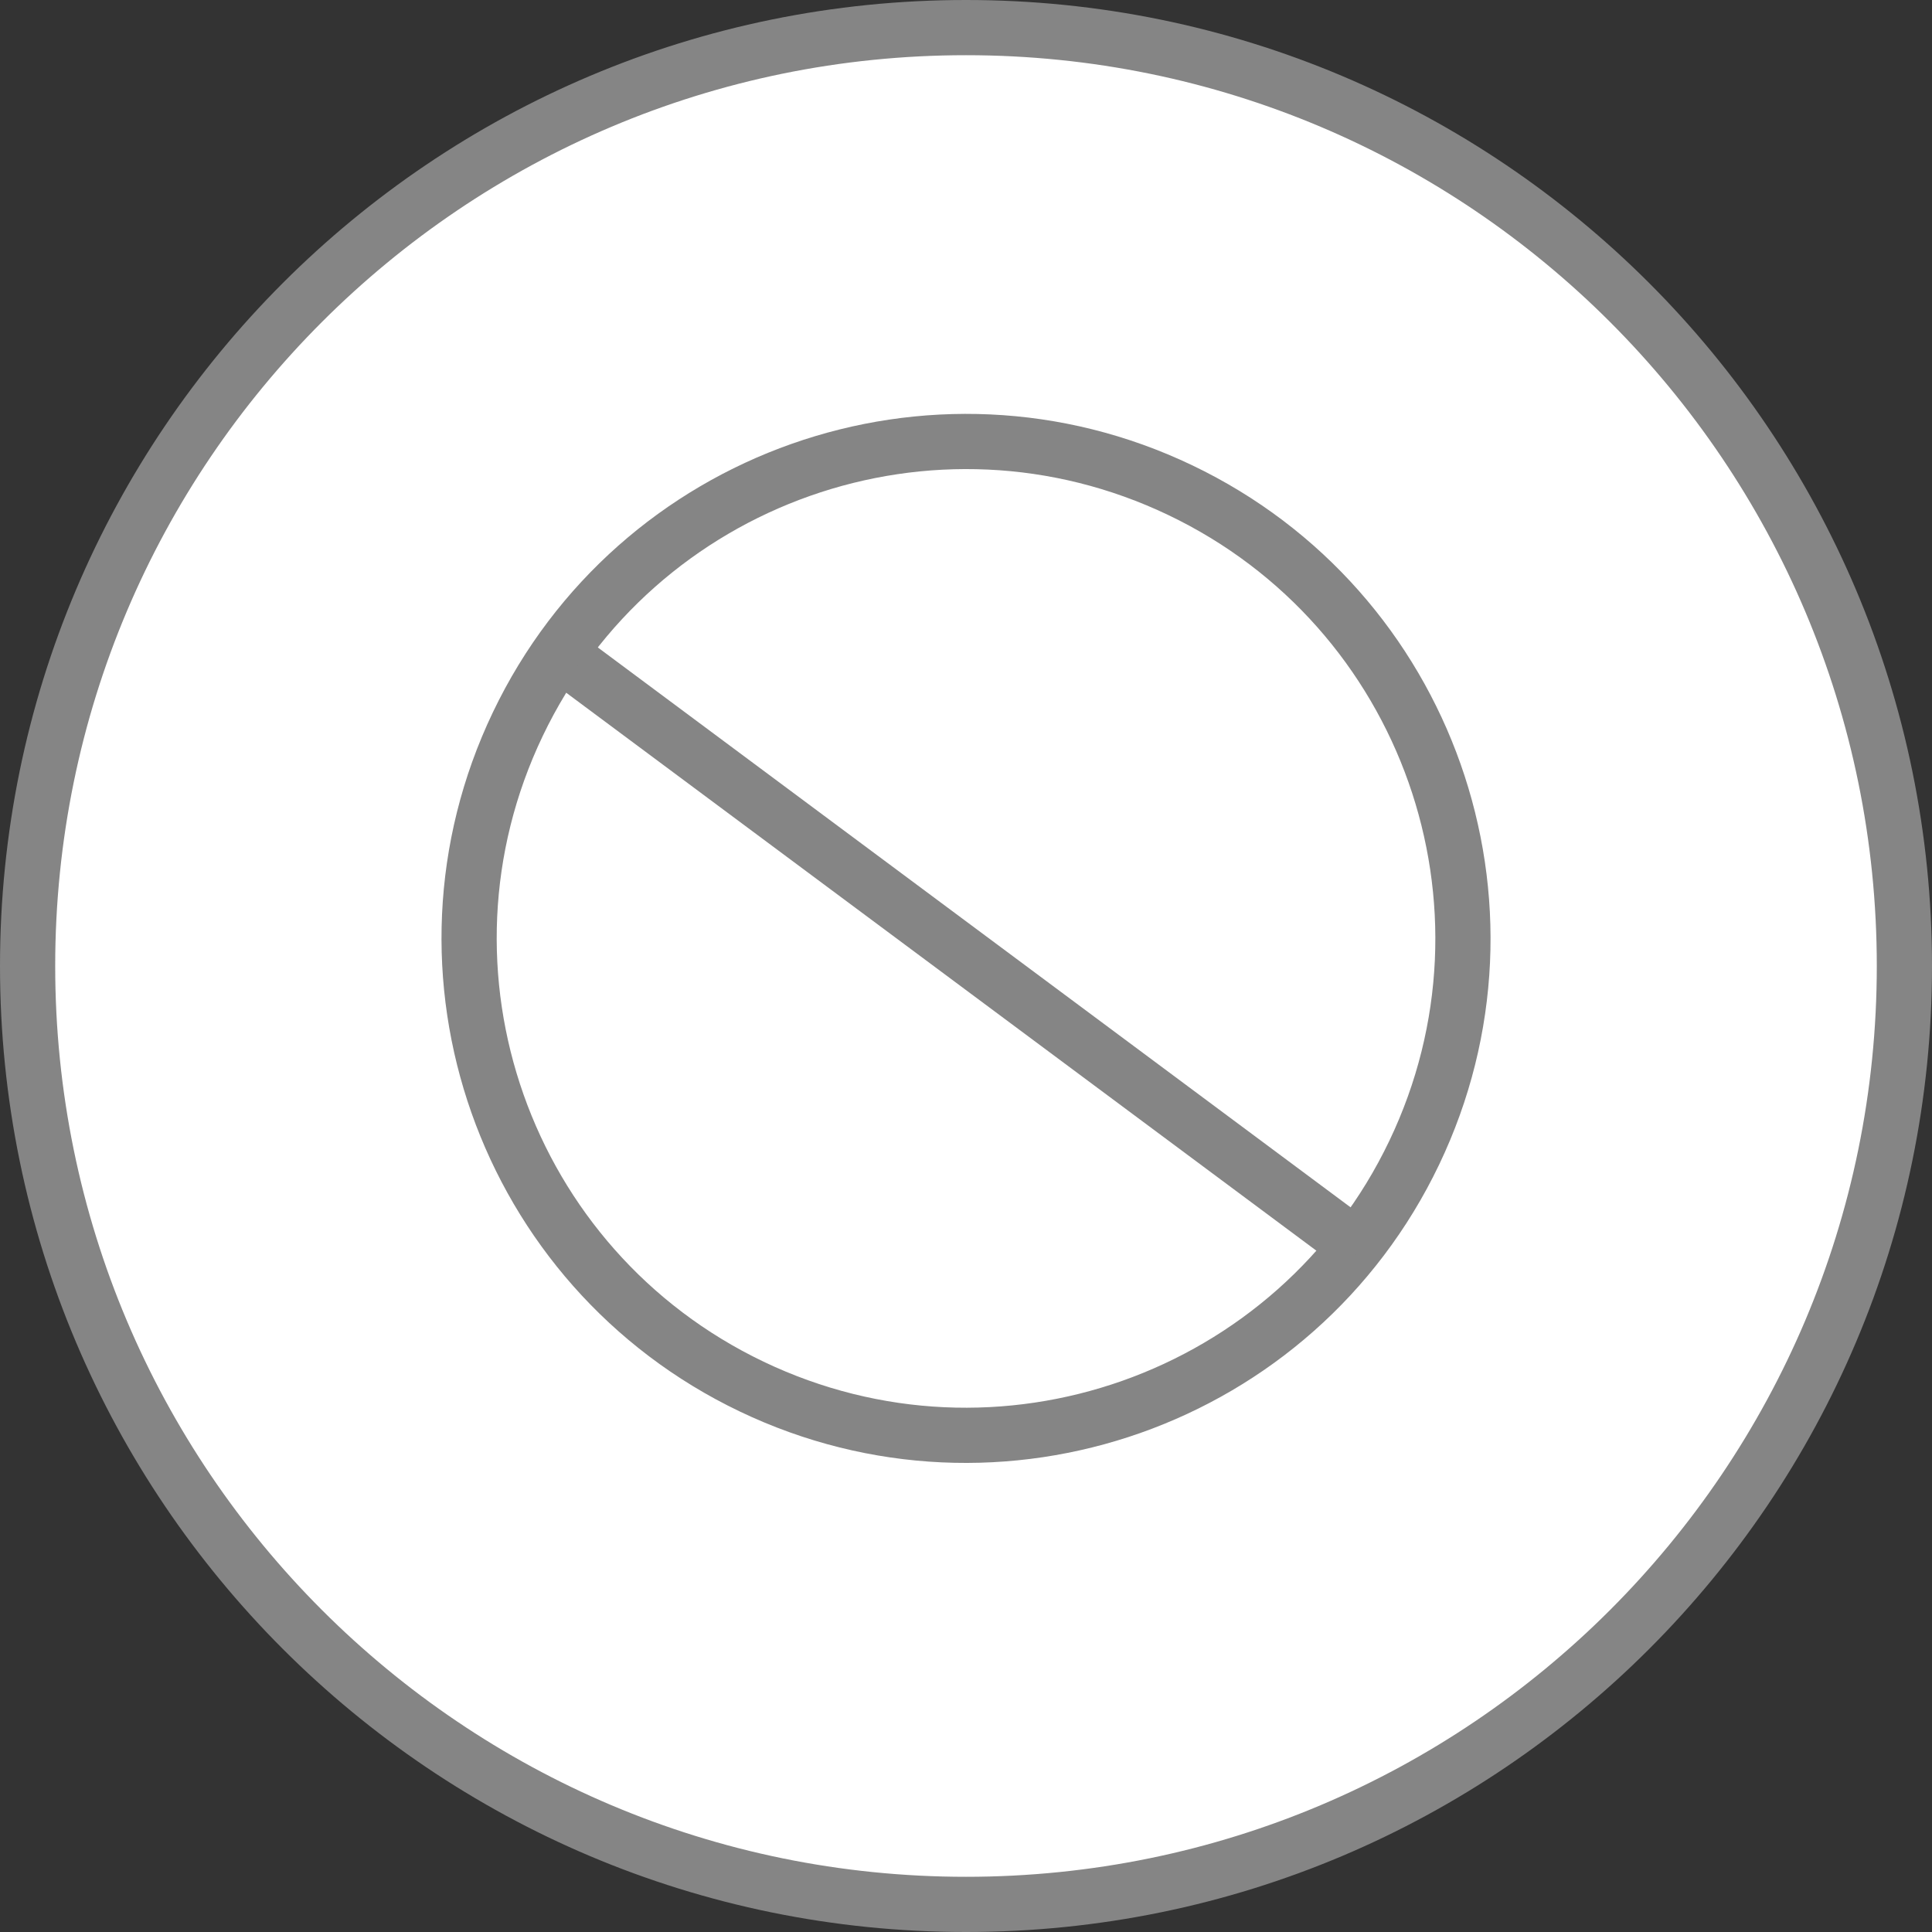 <svg width="70" height="70" viewBox="0 0 70 70" fill="none" xmlns="http://www.w3.org/2000/svg">
<rect x="0" y="0" width="70" height="70" fill="#333333" stroke="none"/>
<g clip-path="url(#clip0_371_15303)">
<path d="M35 69C53.778 69 69 53.778 69 35C69 16.222 53.778 1 35 1C16.222 1 1 16.222 1 35C1 53.778 16.222 69 35 69Z" fill="white" stroke="#858585" stroke-width="2"/>
<path d="M42.768 17.762C33.8 13.472 23.053 17.265 18.763 26.233C14.473 35.2 18.265 45.948 27.233 50.238C36.201 54.528 46.949 50.736 51.239 41.768C55.529 32.8 51.736 22.052 42.768 17.762Z" stroke="#858585" stroke-width="2"/>
<line x1="20.912" y1="24.148" x2="49.281" y2="45.248" stroke="#858585" stroke-width="2"/>
</g>
<defs>
<clipPath id="clip0_371_15303">
<rect width="70" height="70" fill="white"/>
</clipPath>
</defs>
</svg>
